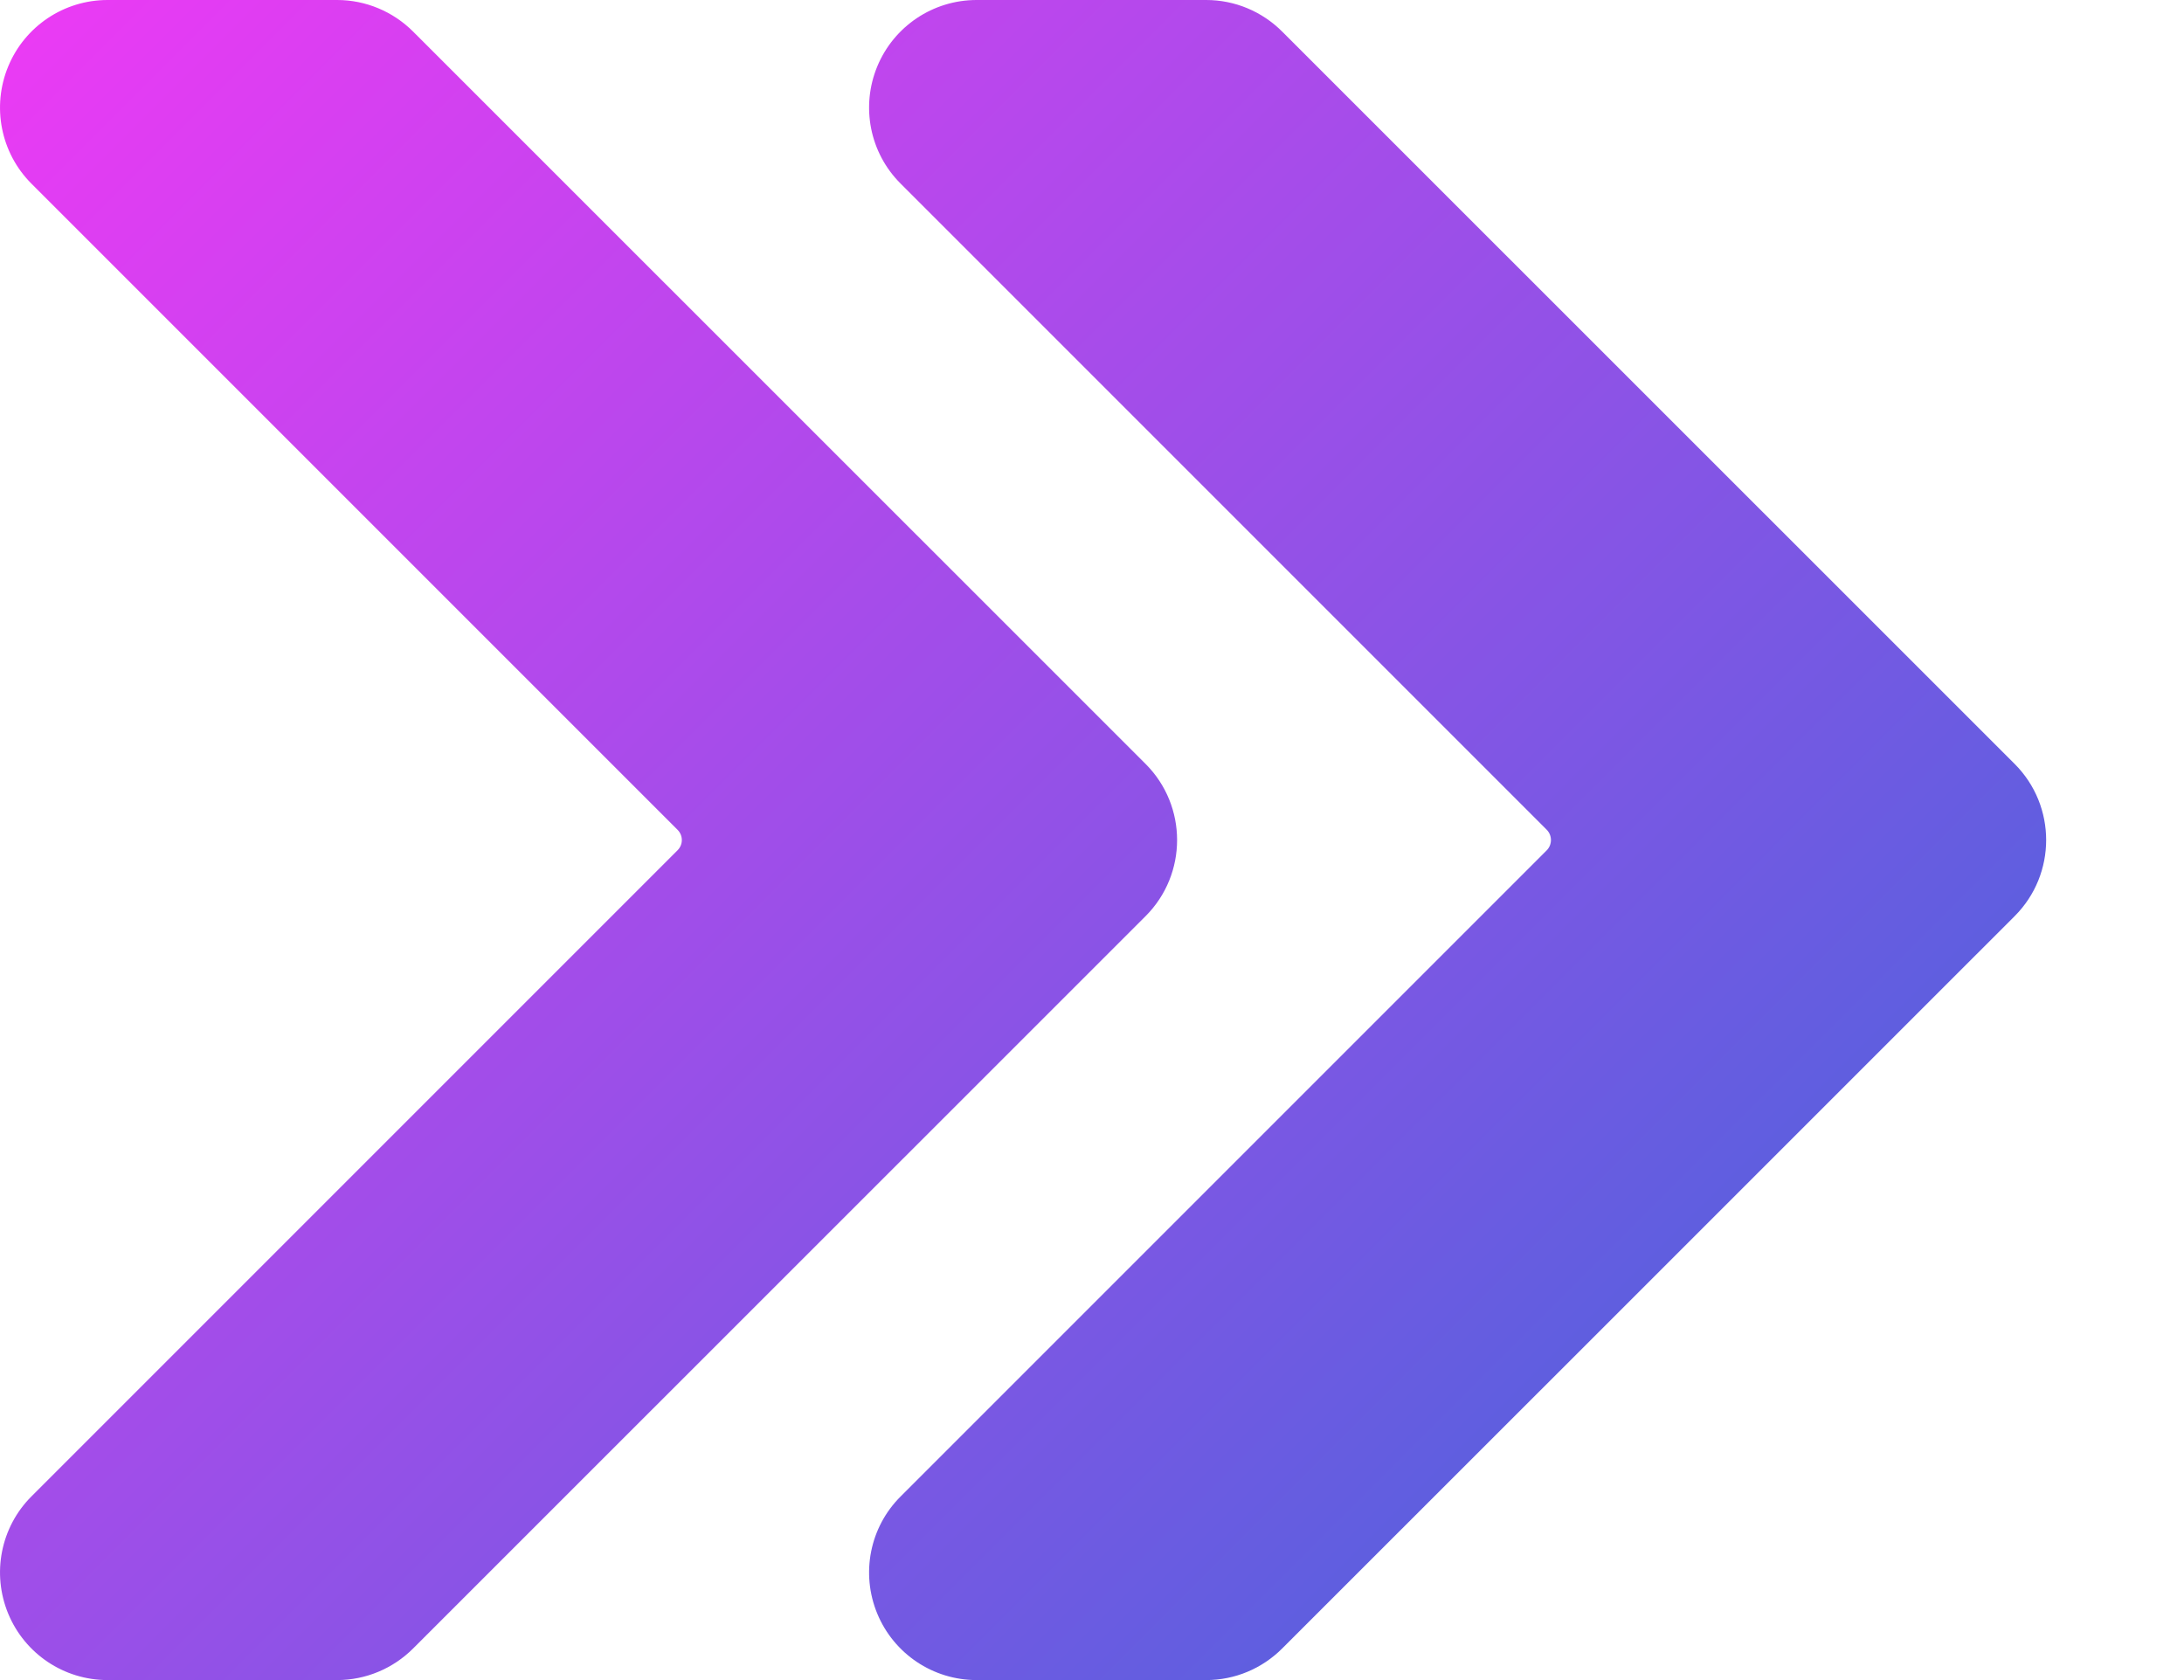 <svg width="13" height="10" viewBox="0 0 13 10" fill="none" xmlns="http://www.w3.org/2000/svg">
<path fill-rule="evenodd" clip-rule="evenodd" d="M5.813 10H7.18C7.35 10 7.512 9.932 7.632 9.812C8.224 9.221 11.11 6.335 11.992 5.453C12.242 5.203 12.242 4.797 11.992 4.547L7.632 0.188C7.512 0.068 7.35 -6.48773e-06 7.18 0C6.909 0 6.32 0 5.813 0C5.554 0 5.321 0.156 5.222 0.395C5.123 0.634 5.177 0.91 5.361 1.093L9.207 4.939C9.24 4.973 9.24 5.027 9.207 5.061L5.361 8.907C5.177 9.09 5.123 9.366 5.222 9.605C5.321 9.844 5.554 10 5.813 10ZM0.64 10H2.007C2.176 10 2.339 9.932 2.459 9.812L6.819 5.453C7.069 5.203 7.069 4.797 6.819 4.547L2.459 0.188C2.339 0.068 2.176 -6.48773e-06 2.007 0C1.736 0 1.147 0 0.64 0C0.381 0 0.148 0.156 0.049 0.395C-0.05 0.634 0.004 0.91 0.187 1.093L4.033 4.939C4.067 4.973 4.067 5.027 4.033 5.061L0.187 8.907C0.004 9.09 -0.05 9.366 0.049 9.605C0.148 9.844 0.381 10 0.64 10Z" fill="url(#paint0_linear_6_359)"/>
<defs>
<linearGradient id="paint0_linear_6_359" x1="-0.554" y1="-1.643" x2="12.733" y2="11.643" gradientUnits="userSpaceOnUse">
<stop stop-color="#FF35F7"/>
<stop offset="1" stop-color="#276DD7"/>
</linearGradient>
</defs>
</svg>
